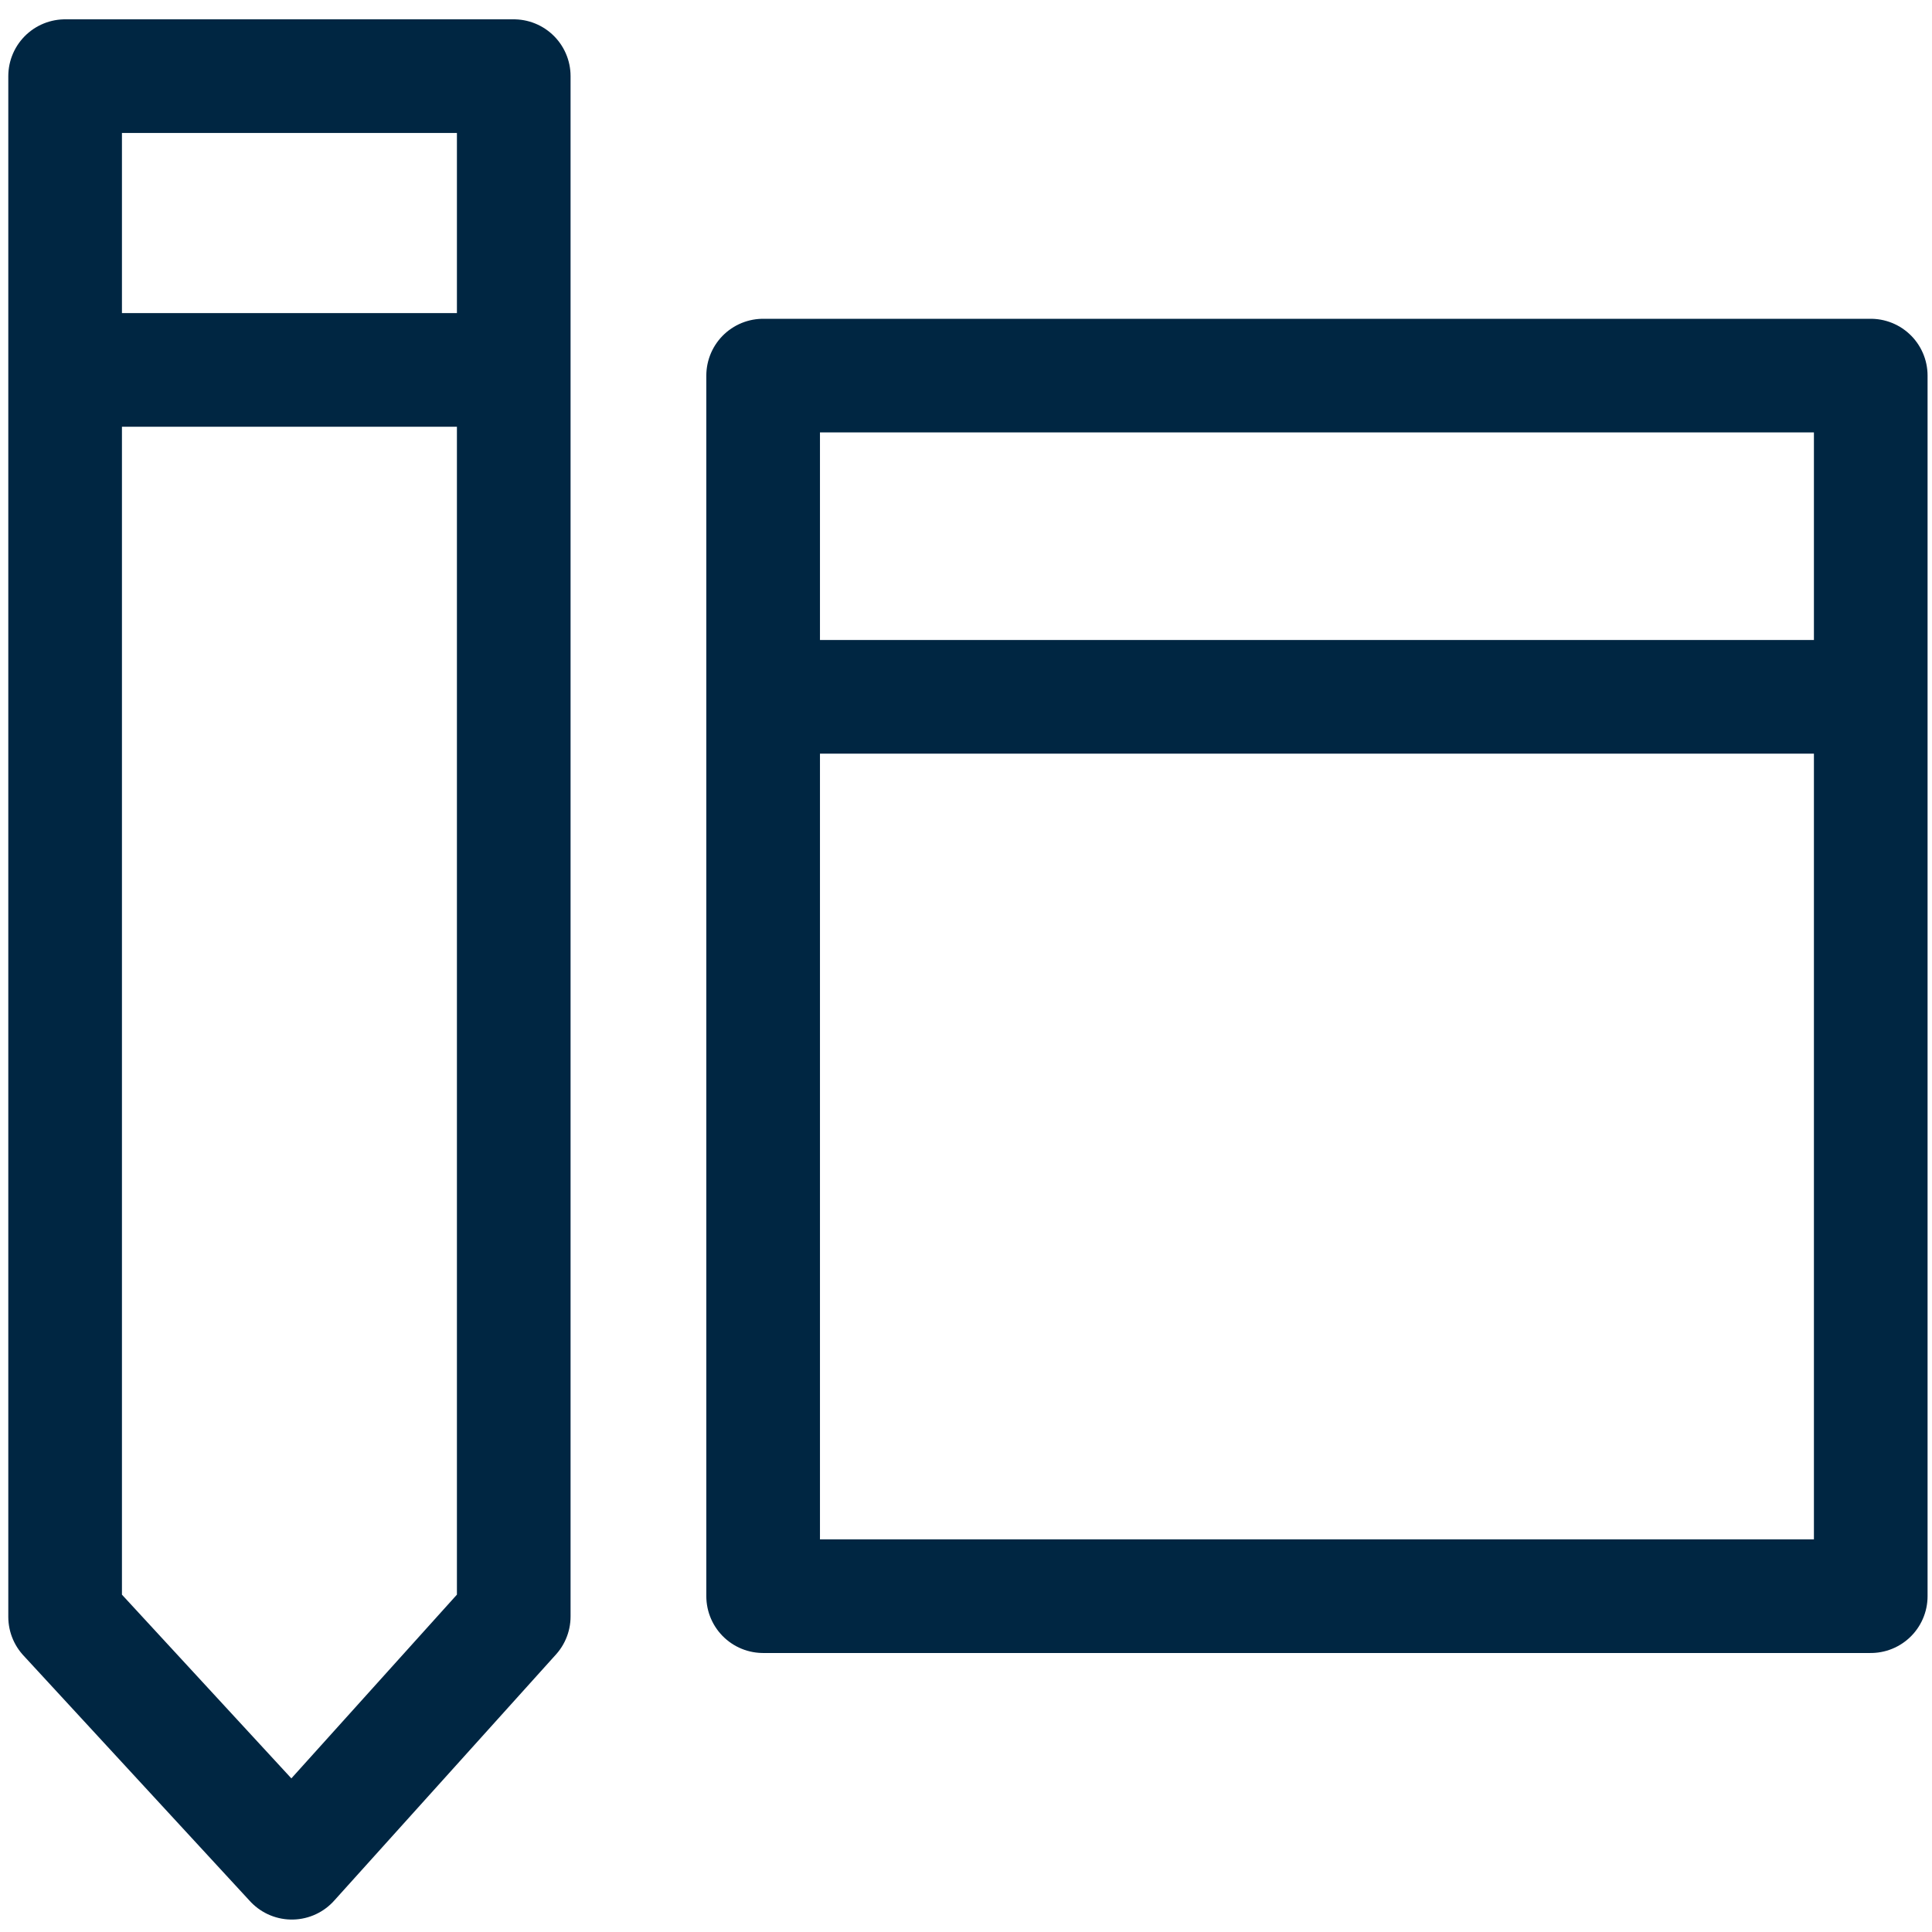 <svg width="34" height="34" viewBox="0 0 34 34" fill="none" xmlns="http://www.w3.org/2000/svg">
<path d="M1.146 28.454L5.136 32.781L9.041 28.447V1.34H1.146V28.454Z" stroke="#002642" stroke-width="2" stroke-miterlimit="10" stroke-linejoin="round"/>
<path d="M32.922 6.61H13.43V28.09H32.922V6.61Z" stroke="#002642" stroke-width="2" stroke-miterlimit="10" stroke-linejoin="round"/>
<line x1="0.731" y1="6.51" x2="9.041" y2="6.51" stroke="#002642" stroke-width="2"/>
<line x1="13.43" y1="12.263" x2="32.521" y2="12.263" stroke="#002642" stroke-width="2"/>
</svg>
